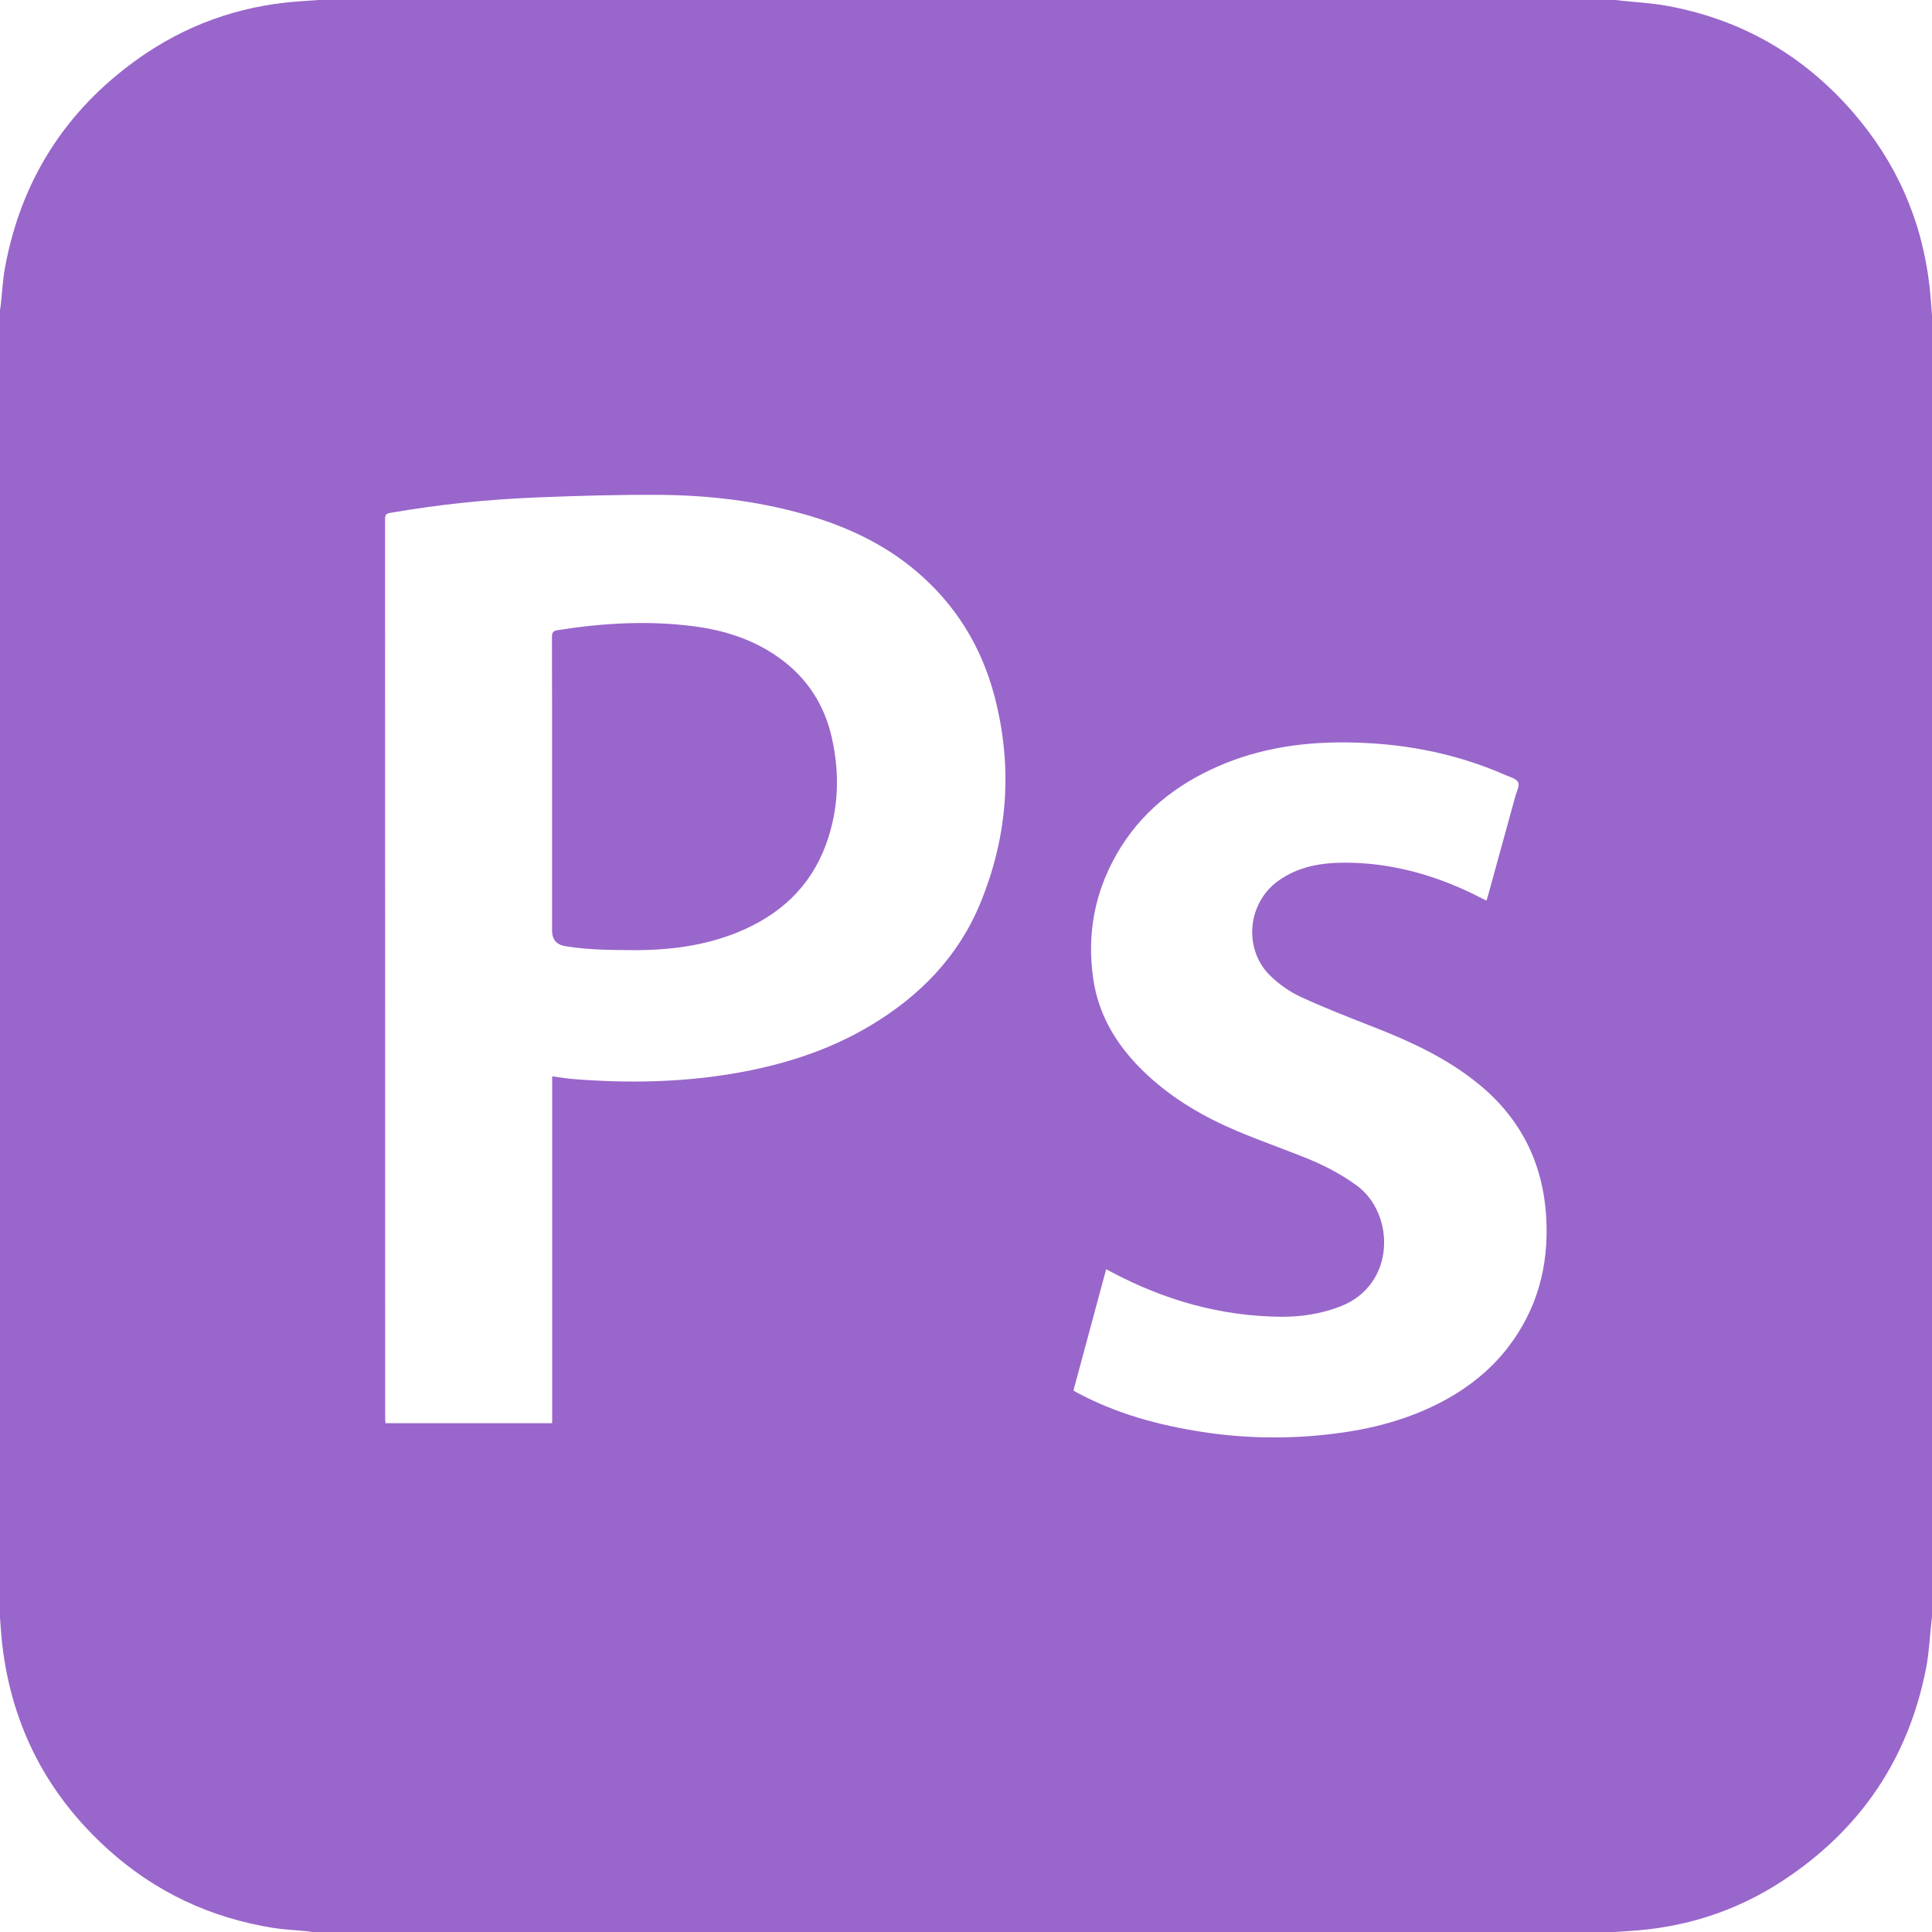 <svg width="500" height="500" viewBox="0 0 500 500" fill="none" xmlns="http://www.w3.org/2000/svg">
<g clip-path="url(#clip0_3_42)">
<path d="M500 81.543V418.457C499.939 419.019 499.88 419.58 499.817 420.142C499.395 423.938 499.226 427.783 498.506 431.521C493.928 455.244 481.362 473.682 461.179 486.855C449.841 494.255 437.319 498.459 423.799 499.585C421.858 499.746 419.912 499.861 417.966 499.998H80.811C80.293 499.927 79.775 499.836 79.255 499.785C76.426 499.509 73.569 499.397 70.767 498.95C54.575 496.374 40.271 489.695 28.076 478.728C12.29 464.529 3.081 446.855 0.598 425.73C0.325 423.396 0.195 421.042 0 418.699C0 305.906 0 193.113 0 80.32C0.066 79.841 0.146 79.365 0.2 78.887C0.559 75.657 0.713 72.39 1.301 69.204C5.454 46.726 16.855 28.762 35.413 15.447C47.773 6.577 61.621 1.572 76.819 0.393C78.718 0.244 80.618 0.129 82.519 0C194.417 0 306.316 0 418.213 0C418.613 0.051 419.011 0.112 419.412 0.156C423.369 0.588 427.371 0.781 431.279 1.487C450.562 4.971 466.645 14.216 479.482 28.975C490.737 41.914 497.4 56.958 499.355 74.033C499.641 76.528 499.788 79.04 499.998 81.545L500 81.543ZM142.908 278.567C144.875 278.818 146.716 279.128 148.569 279.275C162.41 280.366 176.213 280.142 189.929 277.805C202.454 275.671 214.436 271.916 225.398 265.337C238.015 257.766 247.935 247.654 253.625 233.936C260.85 216.519 262.161 198.54 257.397 180.269C254.036 167.371 247.31 156.436 237.08 147.788C228.572 140.596 218.674 136.062 208.03 133.062C195.769 129.604 183.208 128.147 170.522 128.069C159.99 128.003 149.451 128.311 138.926 128.735C126.196 129.248 113.533 130.552 100.969 132.739C99.956 132.915 99.656 133.257 99.656 134.29C99.68 211.88 99.678 289.47 99.683 367.061C99.683 367.488 99.727 367.915 99.749 368.315H142.905V278.564L142.908 278.567ZM384.69 233.084C384.839 232.605 384.983 232.19 385.1 231.765C387.456 223.223 389.817 214.68 392.158 206.133C392.498 204.89 393.337 203.32 392.888 202.449C392.385 201.477 390.706 201.062 389.485 200.527C376.047 194.641 361.929 192.131 347.324 192.129C336.313 192.129 325.608 193.833 315.442 198.237C304.231 203.093 295.081 210.391 288.953 221.113C283.223 231.143 281.27 241.963 282.932 253.357C284.421 263.555 289.783 271.665 297.249 278.506C303.987 284.68 311.794 289.185 320.159 292.712C325.923 295.144 331.836 297.227 337.651 299.543C342.383 301.428 346.875 303.733 351.038 306.743C361.091 314.014 361.379 332.568 346.785 338.142C341.912 340.002 336.87 340.806 331.731 340.776C316.04 340.688 301.389 336.509 287.585 329.172C287.178 328.955 286.768 328.74 286.272 328.477C283.418 339.058 280.615 349.451 277.805 359.866C278.157 360.073 278.425 360.247 278.708 360.398C288.906 365.867 299.888 368.865 311.25 370.601C322.534 372.327 333.857 372.451 345.186 371.05C354.734 369.868 363.953 367.522 372.561 363.086C379.414 359.556 385.408 354.958 390.154 348.843C397.805 338.982 400.833 327.71 400.176 315.359C399.412 300.989 393.508 289.231 382.241 280.203C374.336 273.867 365.312 269.639 355.957 265.977C349.49 263.445 343.005 260.923 336.697 258.03C333.867 256.731 331.165 254.829 328.901 252.678C321.741 245.879 322.708 233.892 330.674 228.064C335.994 224.172 342.144 223.215 348.496 223.259C359.236 223.33 369.419 225.947 379.163 230.374C381.008 231.211 382.805 232.153 384.695 233.084H384.69Z" fill="#9966CB"/>
<path d="M142.874 203.867C142.874 190.852 142.888 177.834 142.847 164.819C142.844 163.696 143.181 163.267 144.277 163.093C156.106 161.223 167.971 160.53 179.878 162.126C187.749 163.181 195.164 165.593 201.702 170.29C208.897 175.459 213.384 182.429 215.3 191.02C217.373 200.315 217.056 209.553 213.765 218.535C209.727 229.556 201.797 236.799 191.091 241.201C182.329 244.805 173.137 245.942 163.748 245.896C157.932 245.867 152.114 245.82 146.35 244.88C144.032 244.503 142.874 243.155 142.874 240.837V203.862V203.867Z" fill="#9966CB"/>
</g>
<defs>
<clipPath id="clip0_3_42">
<rect width="500" height="500" fill="white"/>
</clipPath>
</defs>
</svg>

